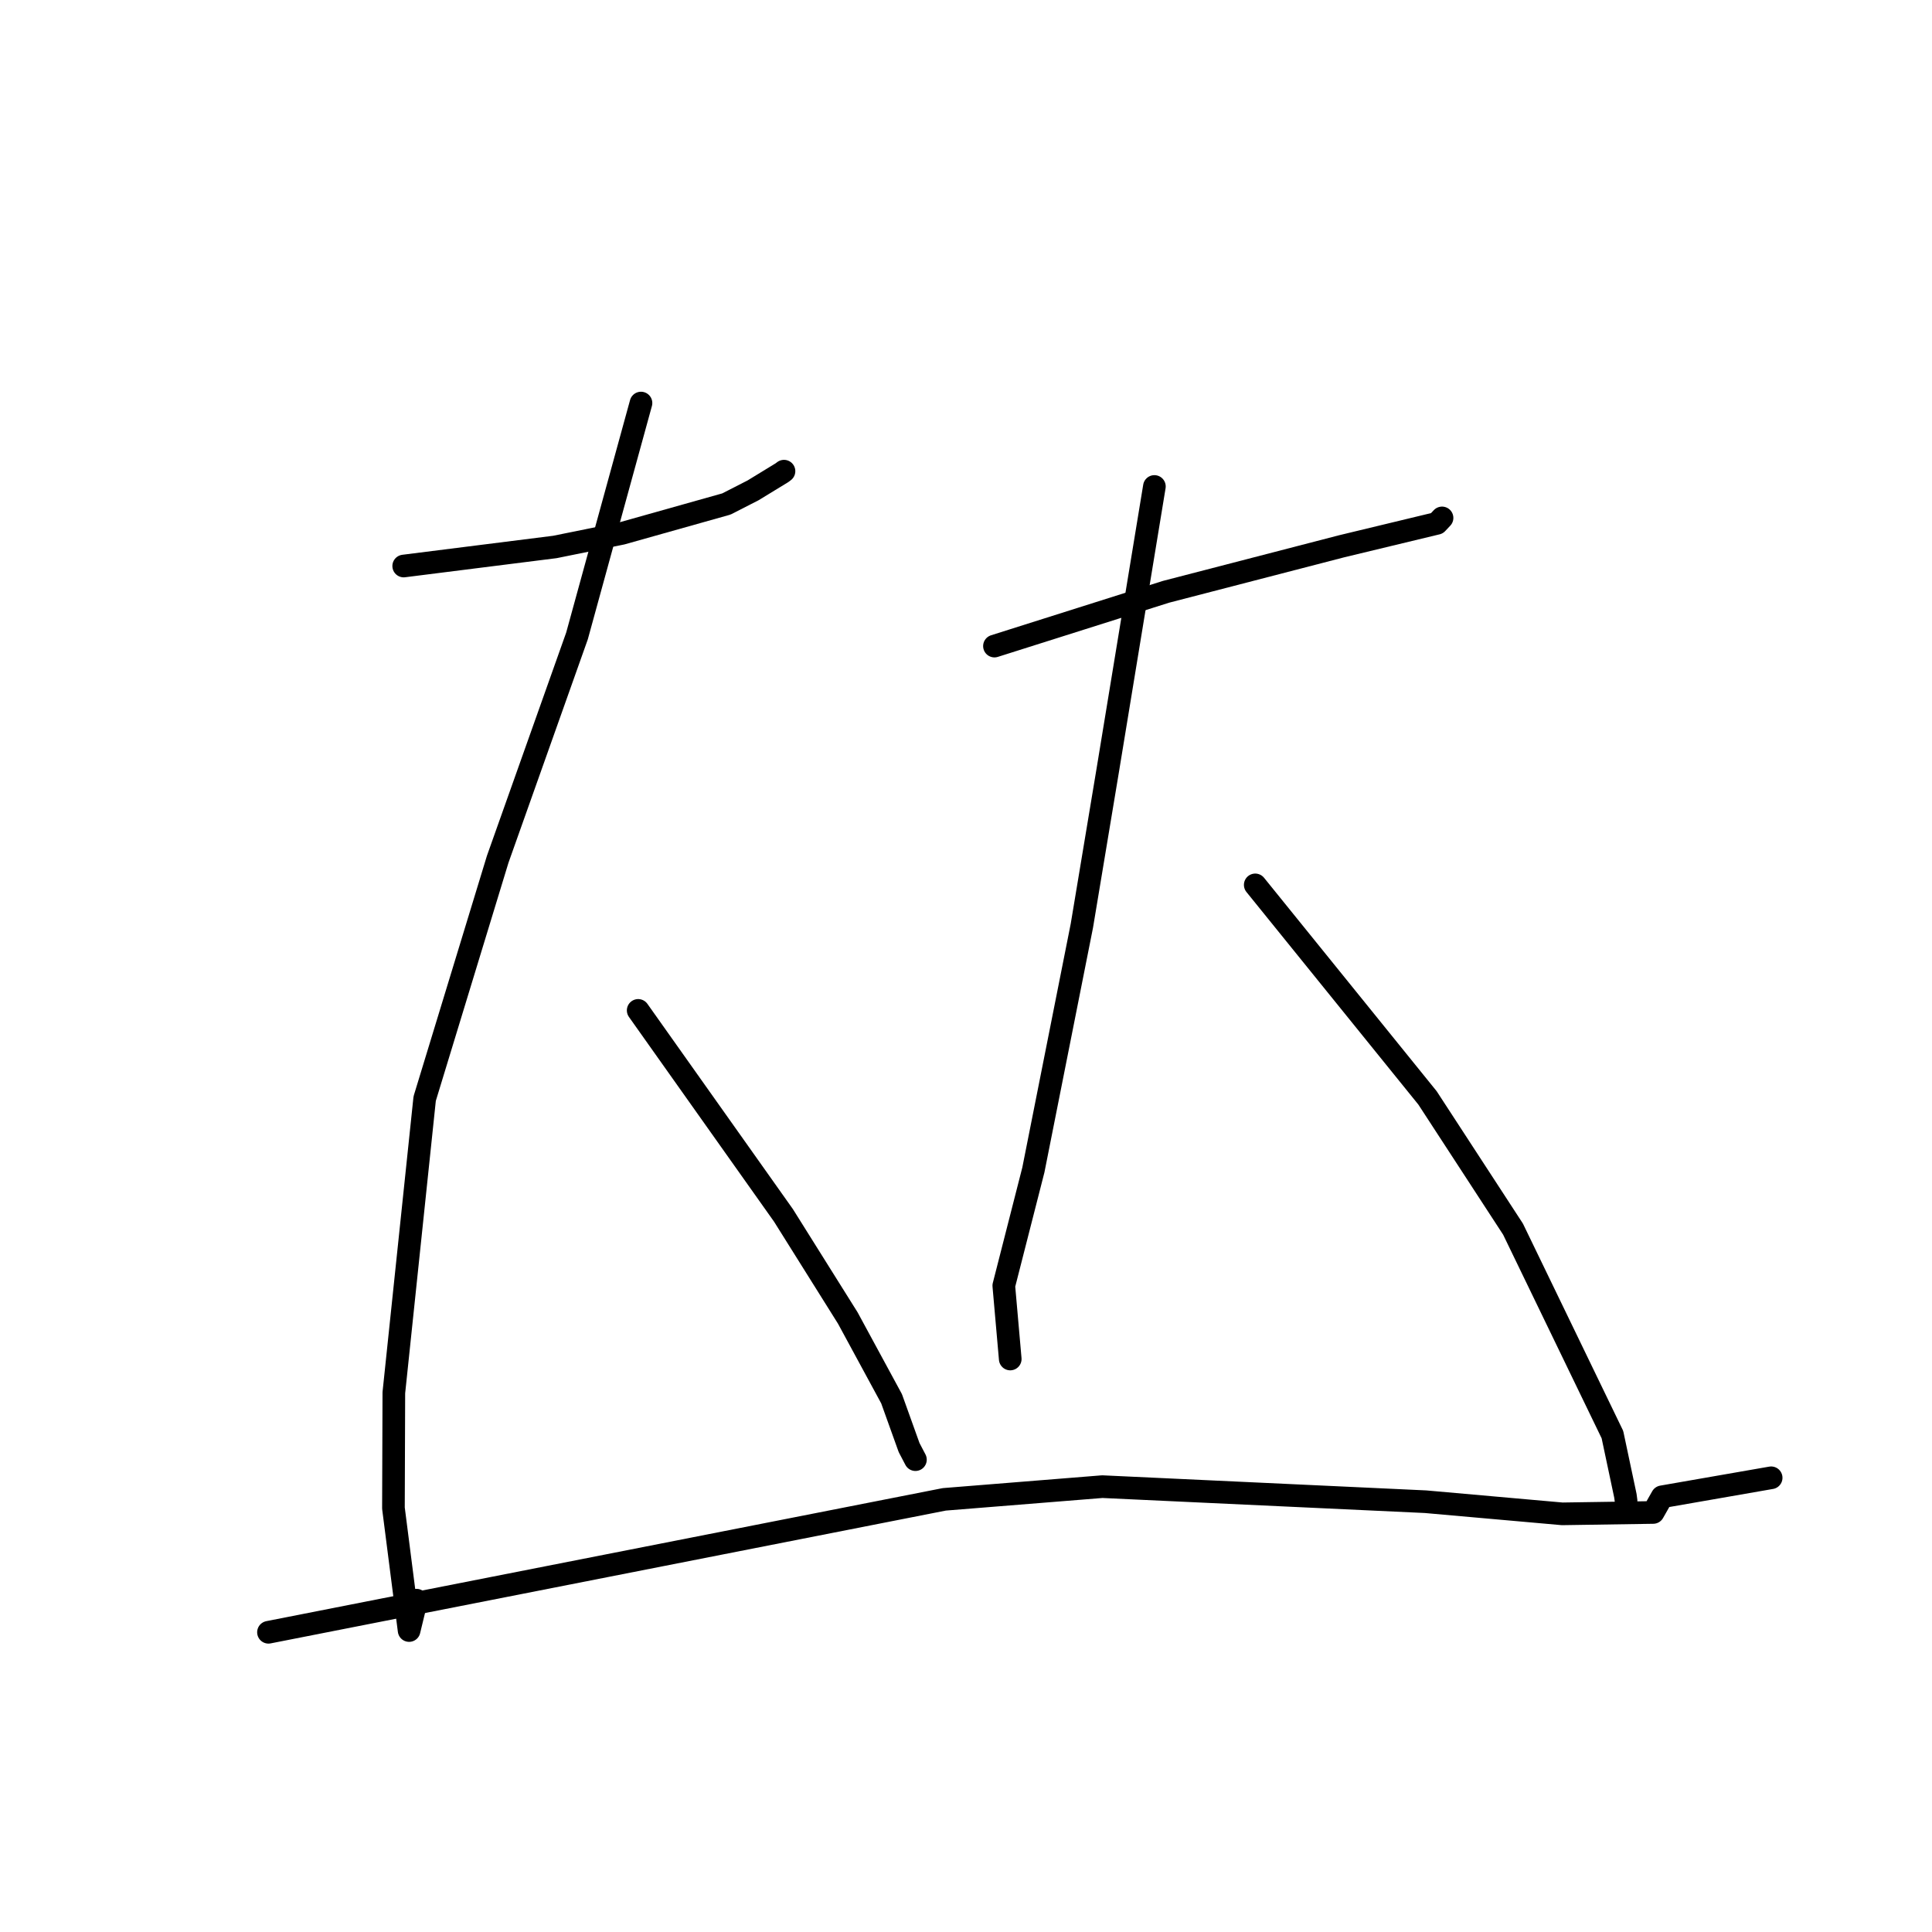 <?xml version="1.0" standalone="no"?>
    <svg width="256" height="256" xmlns="http://www.w3.org/2000/svg" version="1.1">
    <polyline stroke="black" stroke-width="3" stroke-linecap="round" fill="transparent" stroke-linejoin="round" points="53.492 75.001 63.509 73.738 73.526 72.476 82.389 70.681 96.252 66.781 99.79 64.972 103.626 62.629 103.883 62.433 " />
        <polyline stroke="black" stroke-width="3" stroke-linecap="round" fill="transparent" stroke-linejoin="round" points="84.934 53.406 80.695 68.835 76.456 84.264 65.951 113.848 56.271 145.575 52.186 184.541 52.133 199.839 54.209 216.054 55.185 212.03 " />
        <polyline stroke="black" stroke-width="3" stroke-linecap="round" fill="transparent" stroke-linejoin="round" points="84.562 133.883 94.188 147.464 103.814 161.044 112.336 174.64 118.139 185.343 120.46 191.809 121.299 193.411 " />
        <polyline stroke="black" stroke-width="3" stroke-linecap="round" fill="transparent" stroke-linejoin="round" points="131.77 85.609 143.138 82.012 154.507 78.415 177.763 72.388 190.403 69.344 191.013 68.696 191.065 68.641 191.078 68.627 " />
        <polyline stroke="black" stroke-width="3" stroke-linecap="round" fill="transparent" stroke-linejoin="round" points="152.963 64.46 149.869 83.286 146.775 102.113 143.354 122.66 136.928 155.016 133.008 170.361 133.784 179.192 133.862 180.075 " />
        <polyline stroke="black" stroke-width="3" stroke-linecap="round" fill="transparent" stroke-linejoin="round" points="166.326 117.252 177.74 131.364 189.153 145.476 200.483 162.864 213.655 190.093 215.373 198.194 215.465 198.884 " />
        <polyline stroke="black" stroke-width="3" stroke-linecap="round" fill="transparent" stroke-linejoin="round" points="35.574 216.285 80.351 207.478 125.127 198.671 146.062 196.988 188.884 198.984 207.006 200.592 219.057 200.409 220.236 198.332 234.586 195.832 234.687 195.815 " />
        </svg>